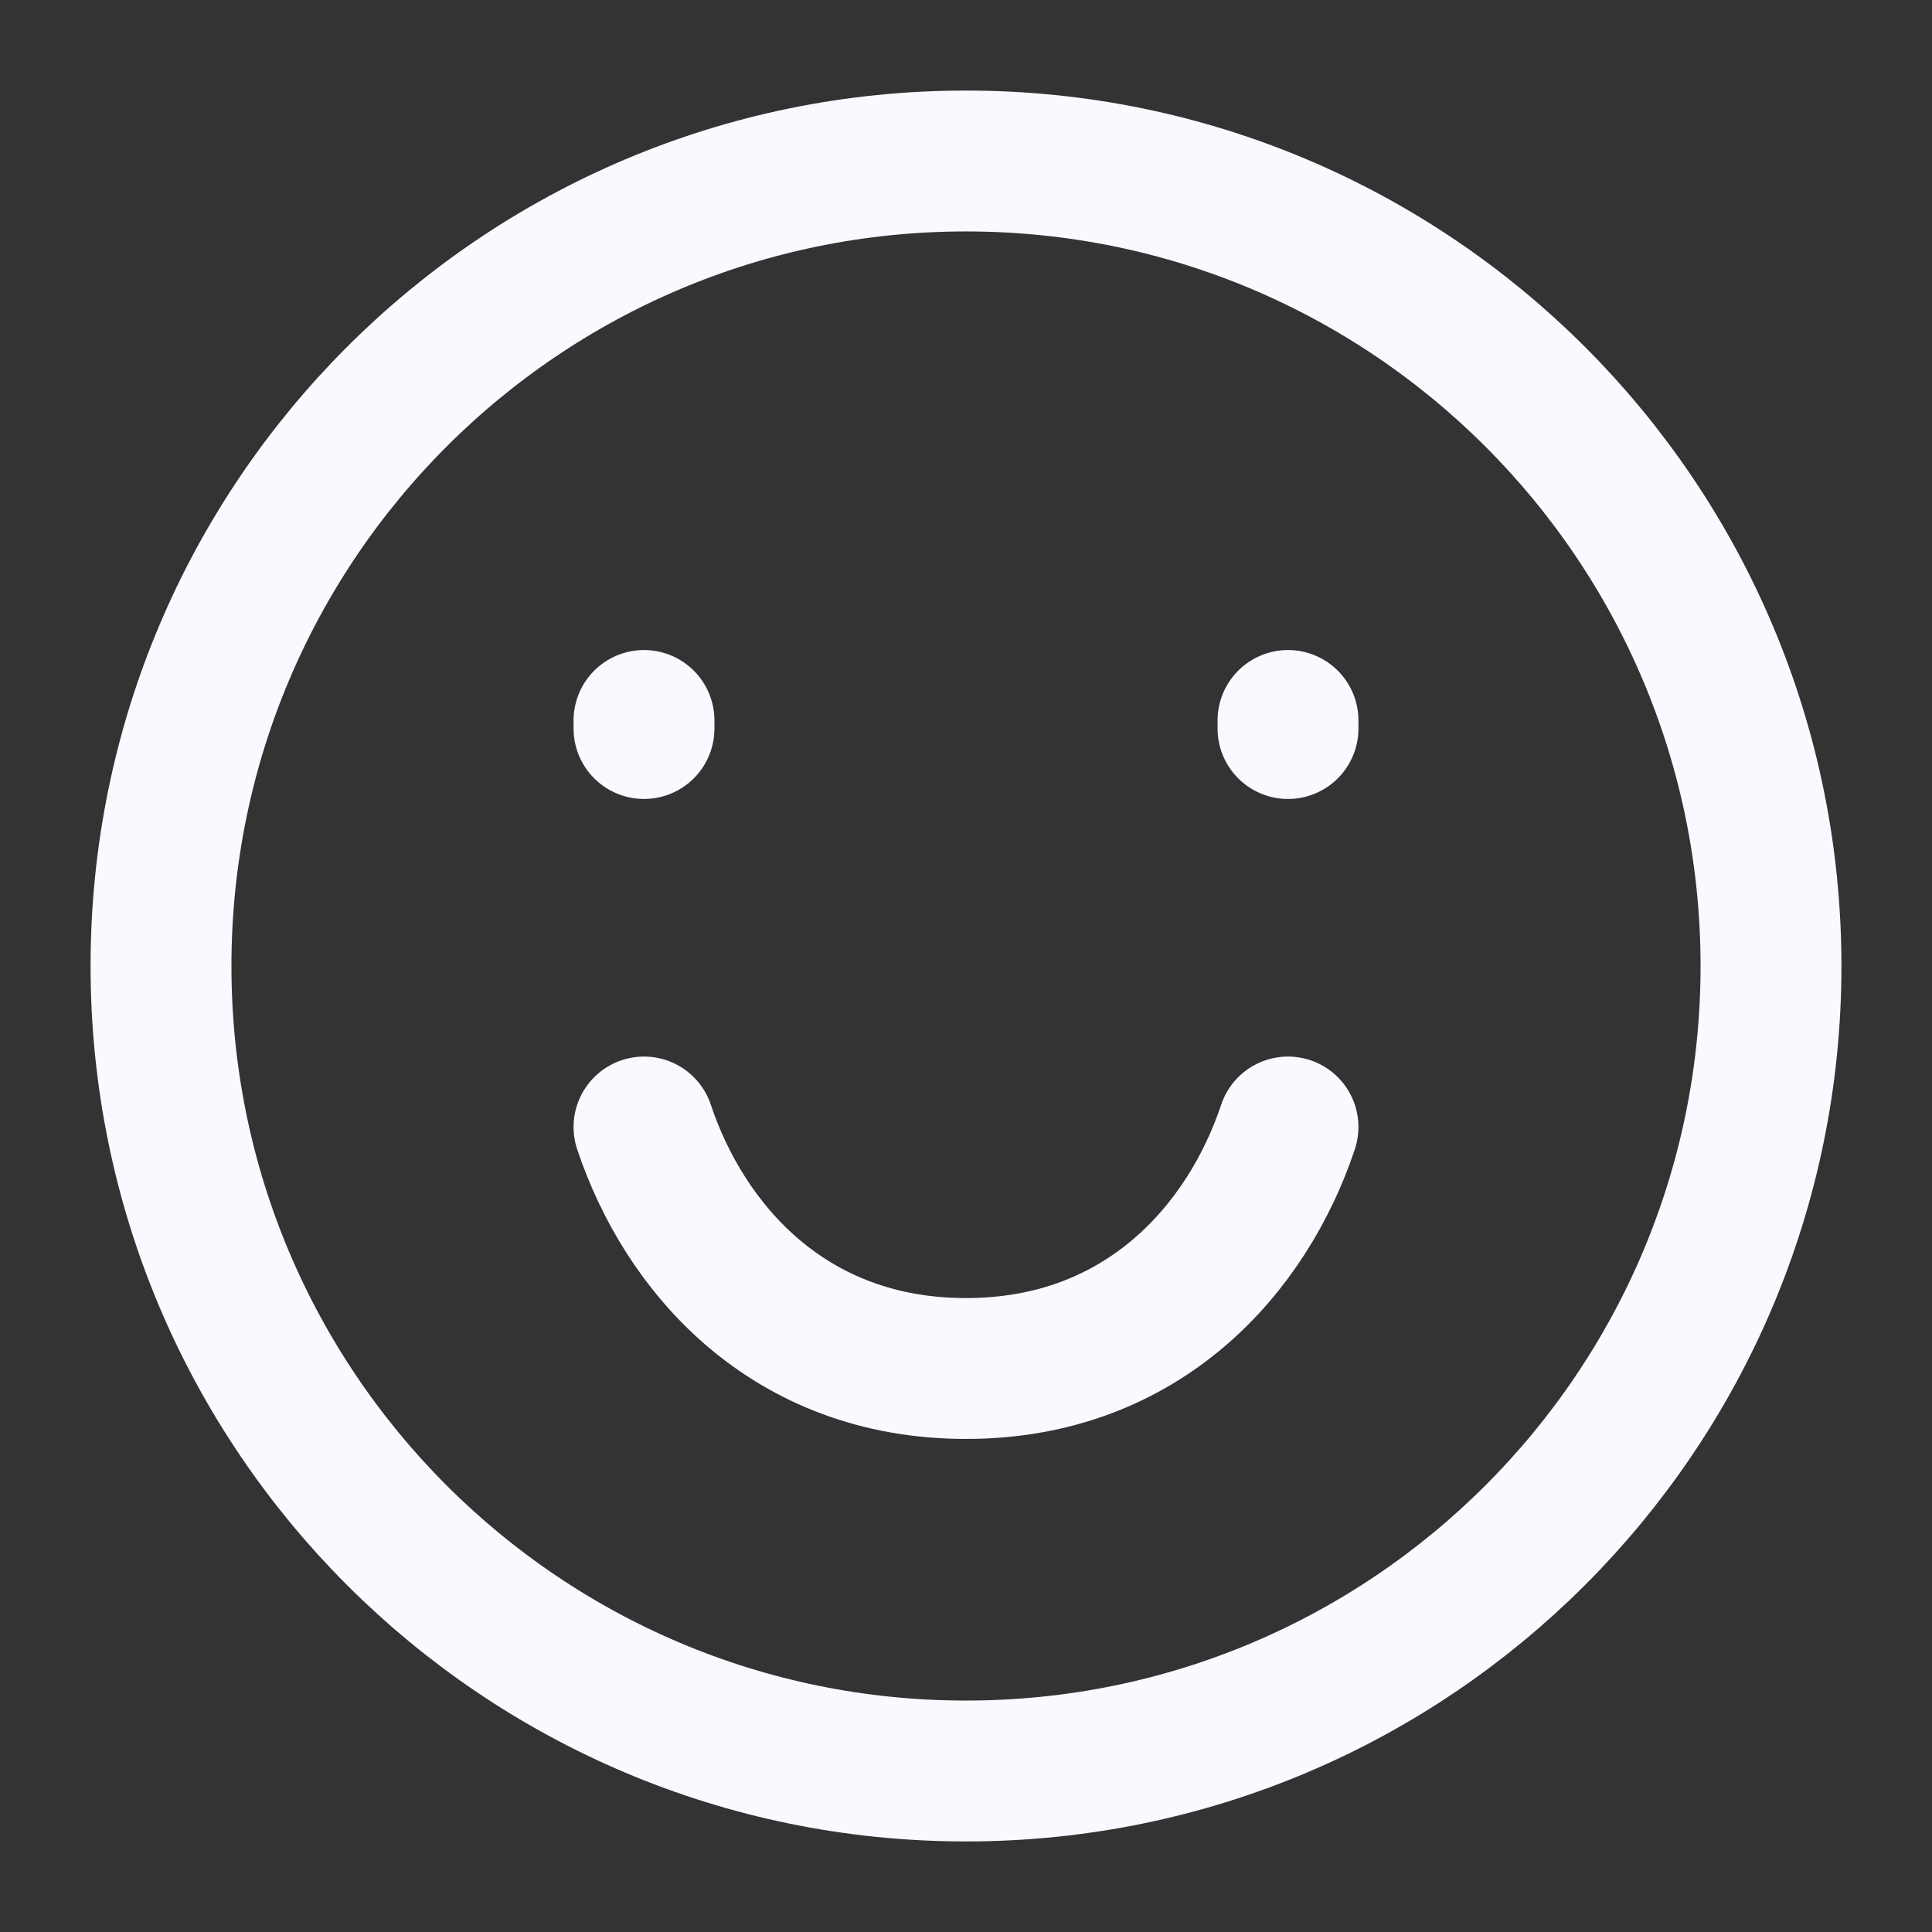 <svg width="48" height="48" viewBox="0 0 48 48" fill="none" xmlns="http://www.w3.org/2000/svg">
<rect x="0" y="0" width="48" height="48" fill="#333333" stroke="none"/>
<path d="M24 44C35.046 44 44 35.046 44 24C44 12.954 35.046 4 24 4C12.954 4 4 12.954 4 24C4 35.046 12.954 44 24 44Z" stroke="#FBF8FF" stroke-width="3.5" stroke-linecap="round" stroke-linejoin="round"/>
<path d="M16 18.1V17.9" stroke="#FBF8FF" stroke-width="3.5" stroke-linecap="round" stroke-linejoin="round"/>
<path d="M32 18.1V17.9" stroke="#FBF8FF" stroke-width="3.5" stroke-linecap="round" stroke-linejoin="round"/>
<path d="M32 28C31 31 28.42 34 24 34C19.58 34 17 31 16 28" stroke="#FBF8FF" stroke-width="3.5" stroke-linecap="round" stroke-linejoin="round"/>
</svg>
